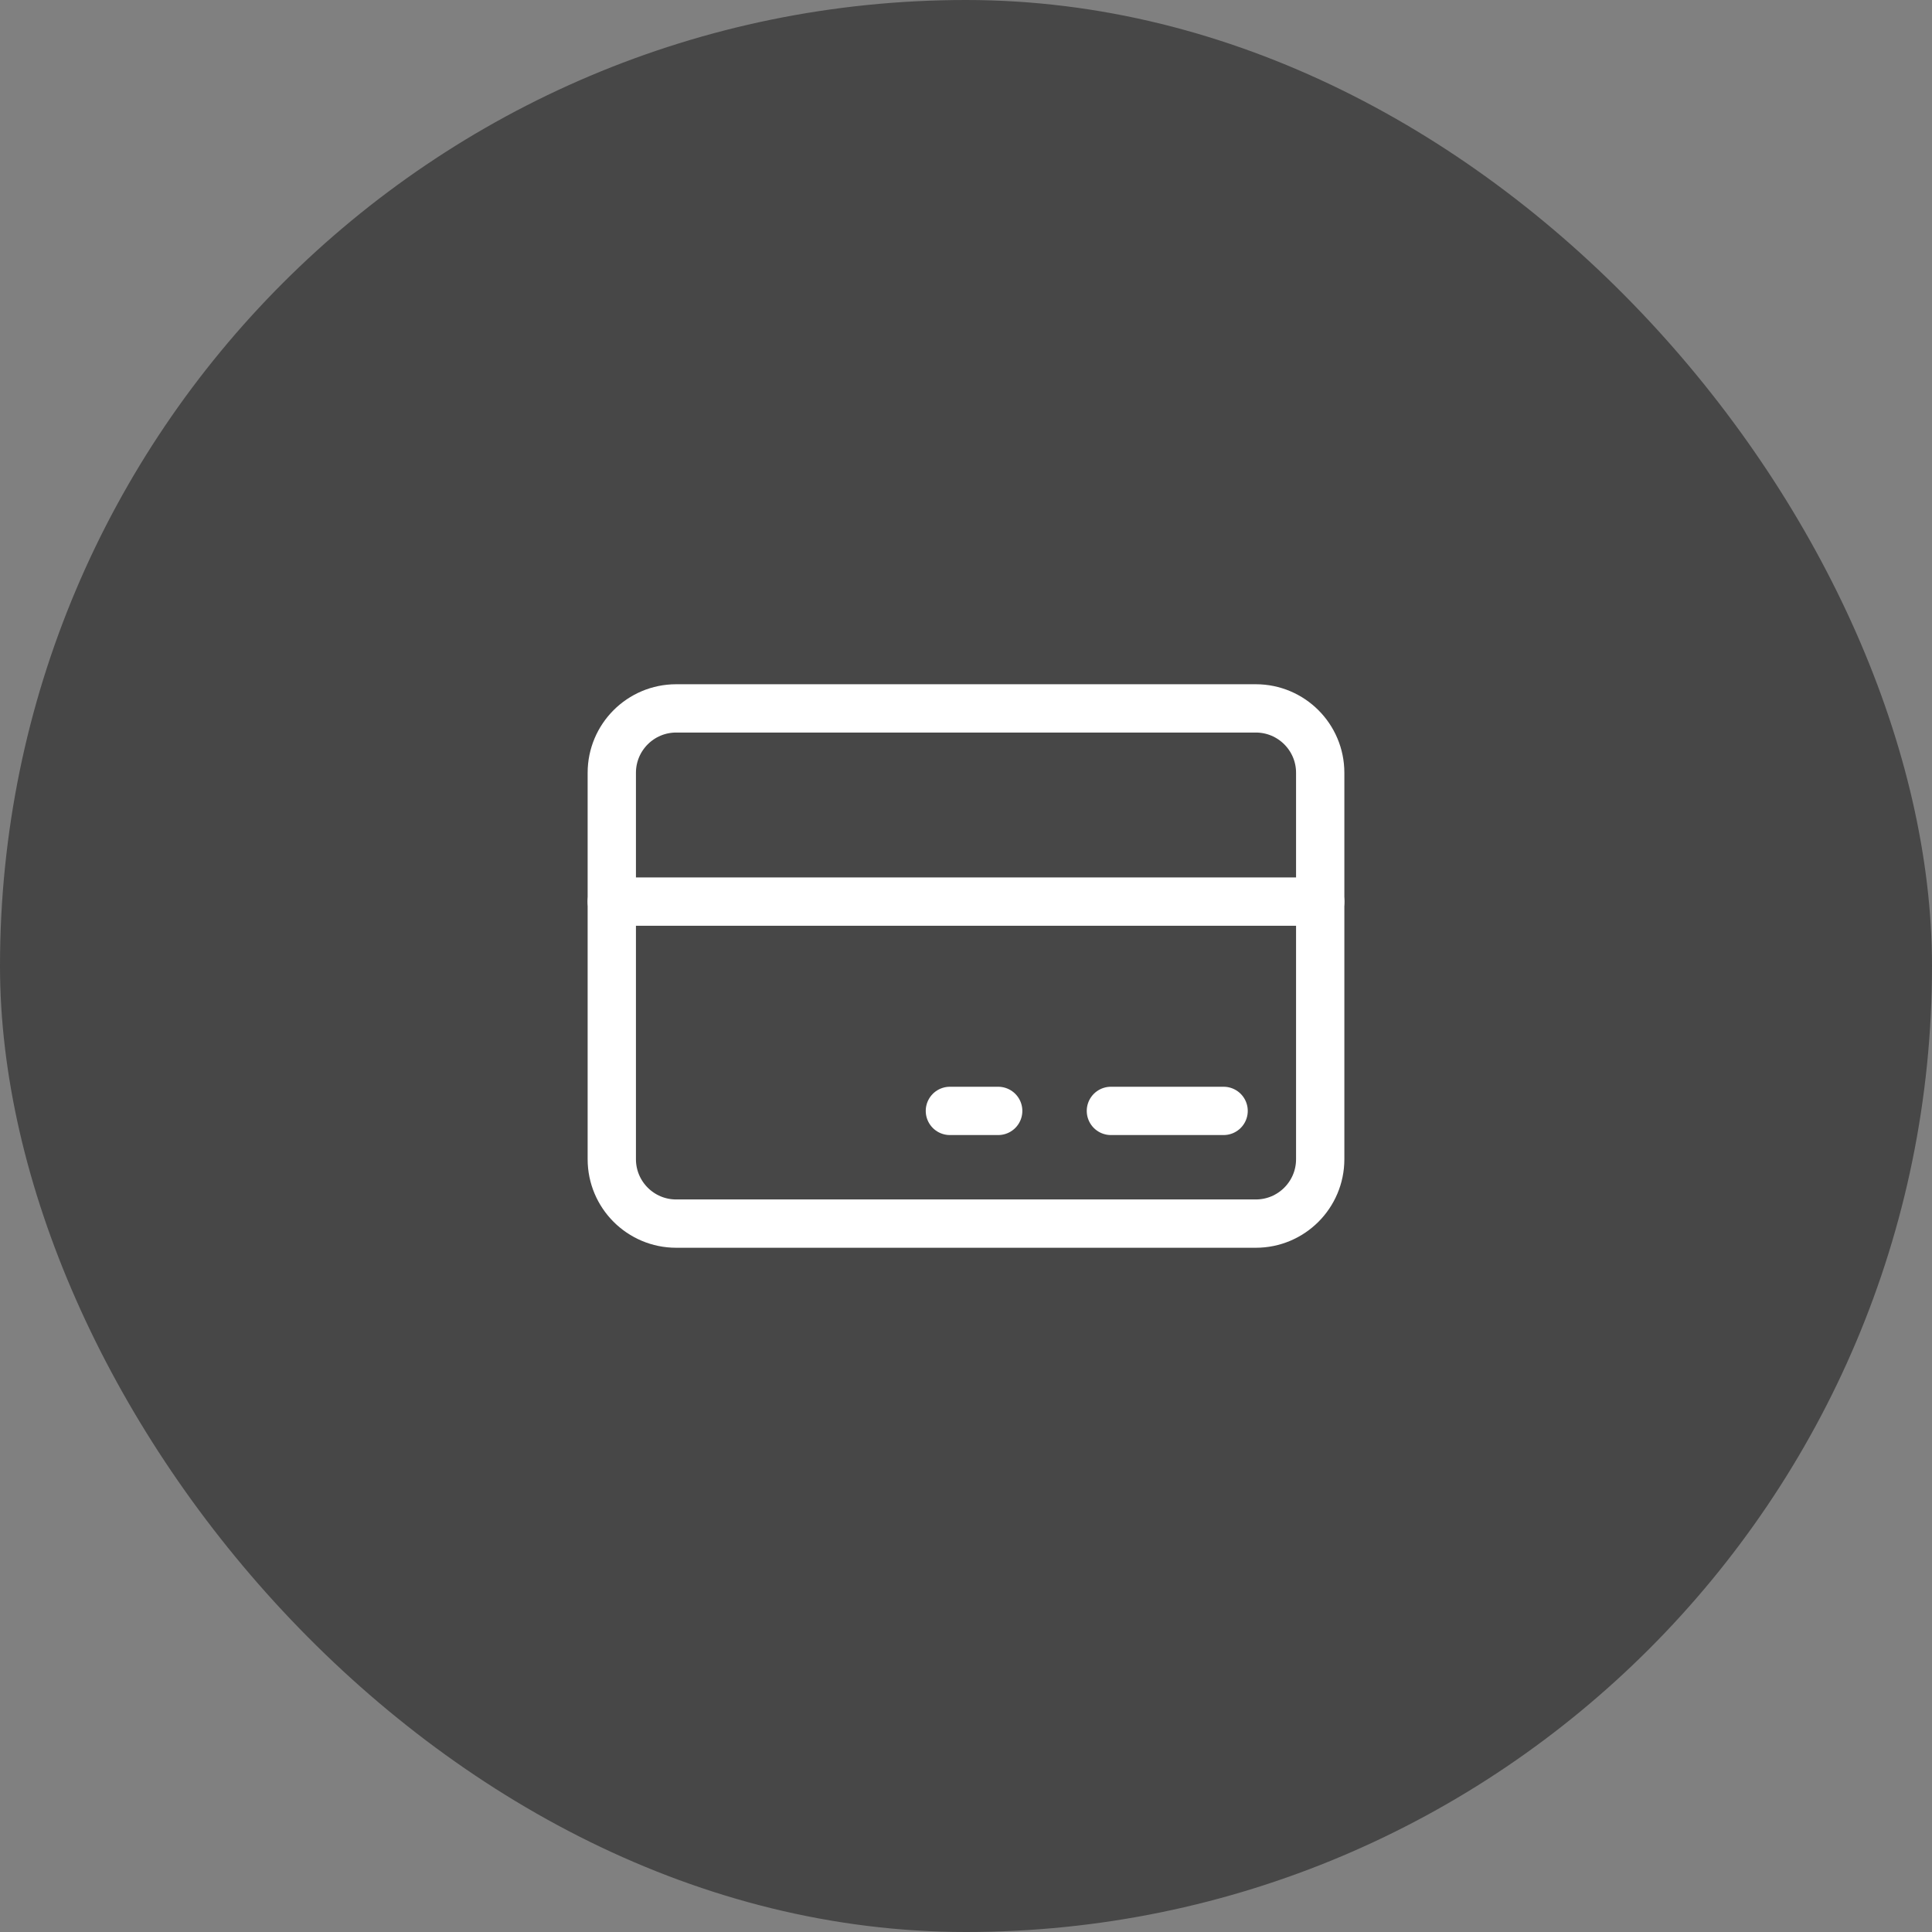 <svg width="80" height="80" viewBox="0 0 80 80" fill="none" xmlns="http://www.w3.org/2000/svg">
<rect x="0" y="0" width="80" height="80" fill="#808080" stroke="none"/>
<rect width="80" height="80" rx="40" fill="#474747"/>
<path d="M52 29.333H28C26.527 29.333 25.333 30.527 25.333 32V48C25.333 49.473 26.527 50.667 28 50.667H52C53.473 50.667 54.667 49.473 54.667 48V32C54.667 30.527 53.473 29.333 52 29.333Z" stroke="white" stroke-width="2" stroke-linecap="round" stroke-linejoin="round"/>
<path d="M39.333 46H41.333" stroke="white" stroke-width="2" stroke-linecap="round"/>
<path d="M25.333 37.333H54.667" stroke="white" stroke-width="2" stroke-linecap="round" stroke-linejoin="round"/>
<path d="M46 46H50.667" stroke="white" stroke-width="2" stroke-linecap="round"/>
</svg>
